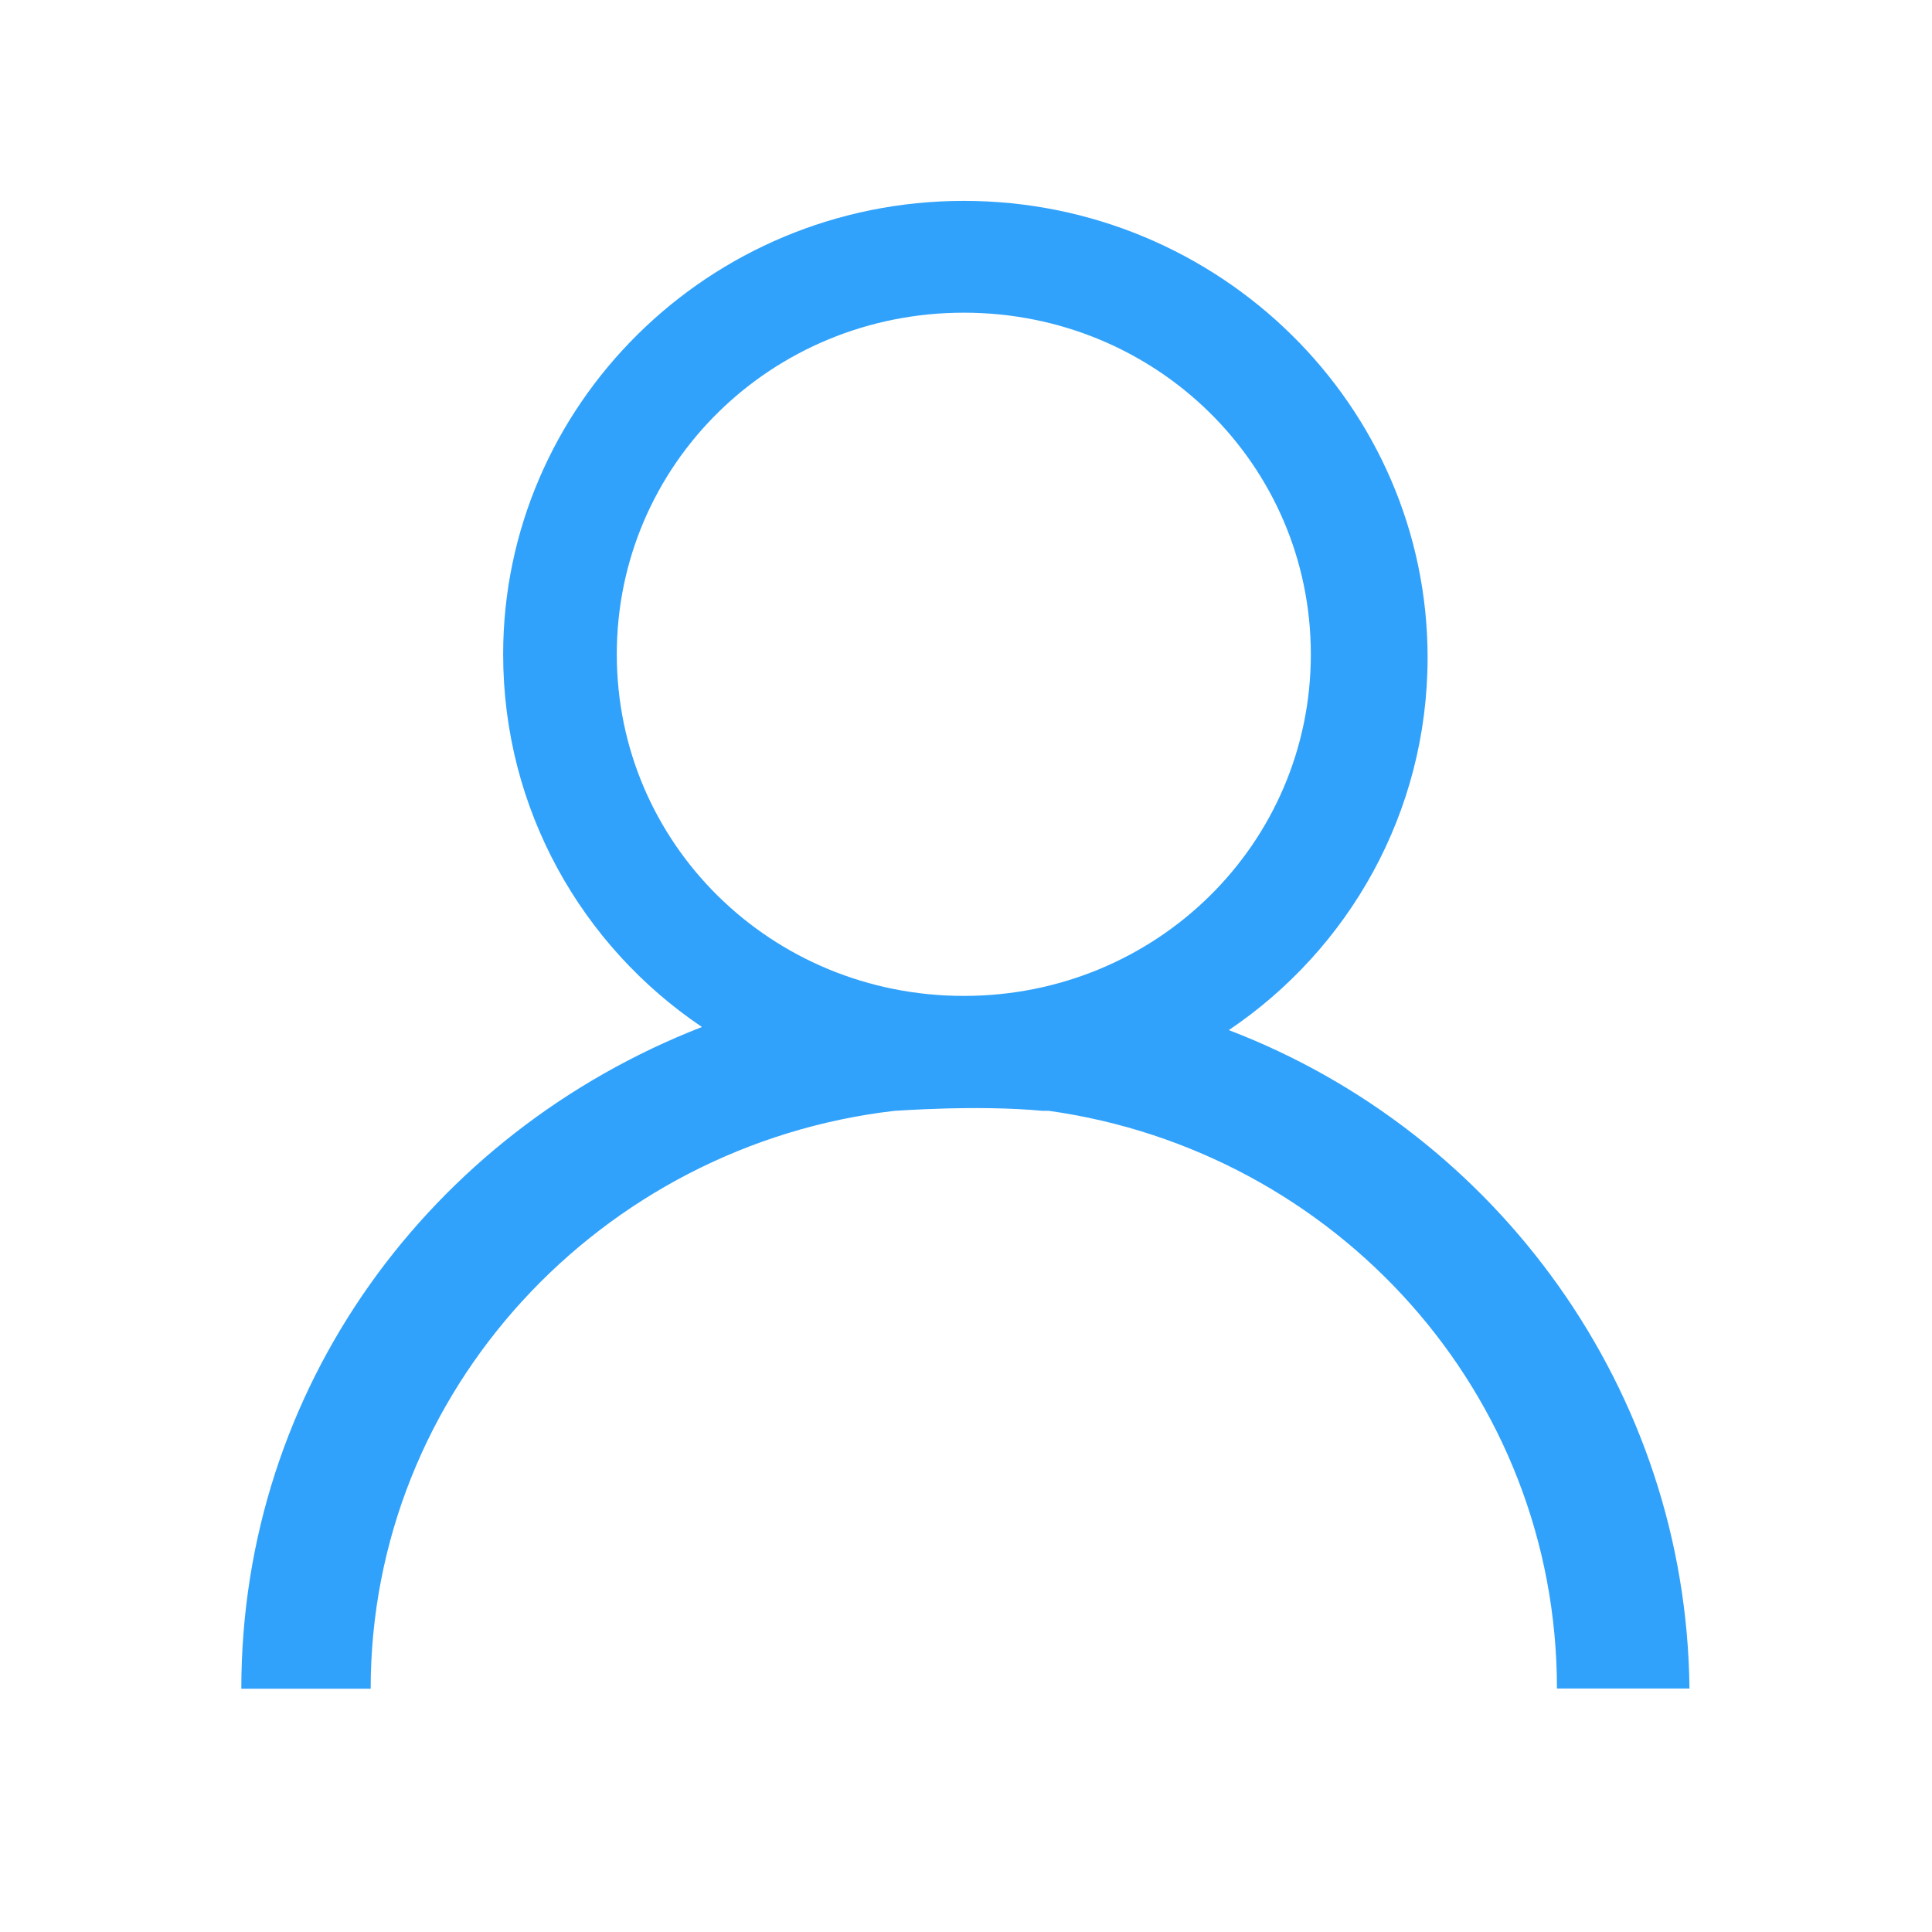 <?xml version="1.0" standalone="no"?><!DOCTYPE svg PUBLIC "-//W3C//DTD SVG 1.1//EN" "http://www.w3.org/Graphics/SVG/1.1/DTD/svg11.dtd"><svg t="1520155407284" class="icon" style="" viewBox="0 0 1024 1024" version="1.1" xmlns="http://www.w3.org/2000/svg" p-id="1937" xmlns:xlink="http://www.w3.org/1999/xlink" width="200" height="200"><defs><style type="text/css"></style></defs><path d="M651.296 545.978c63.558-42.814 105.359-115.236 105.359-197.533 0-133.334-110.365-241.976-245.813-241.976-135.452 0-244.161 108.642-244.161 240.322 0 82.297 41.822 154.739 105.358 197.531-143.805 55.98-244.135 191.07-244.135 350.748l0 0 68.562 0 0 0c0-158.026 122.068-288.198 277.581-306.303 1.674 0 43.476-3.285 78.595 0l3.35 0 0 0C708.174 610.18 825.215 738.574 825.215 894.947l0 0 70.24 0 0 0C893.78 736.922 793.448 600.303 651.296 545.978L651.296 545.978zM510.841 527.856c-102.008 0-183.93-80.645-183.93-181.064 0-100.419 81.922-181.063 183.93-181.063 102.007 0 183.929 80.644 183.929 181.063C694.77 447.211 612.848 527.856 510.841 527.856L510.841 527.856zM510.841 527.856" p-id="1938" fill="#31a2fb"></path></svg>